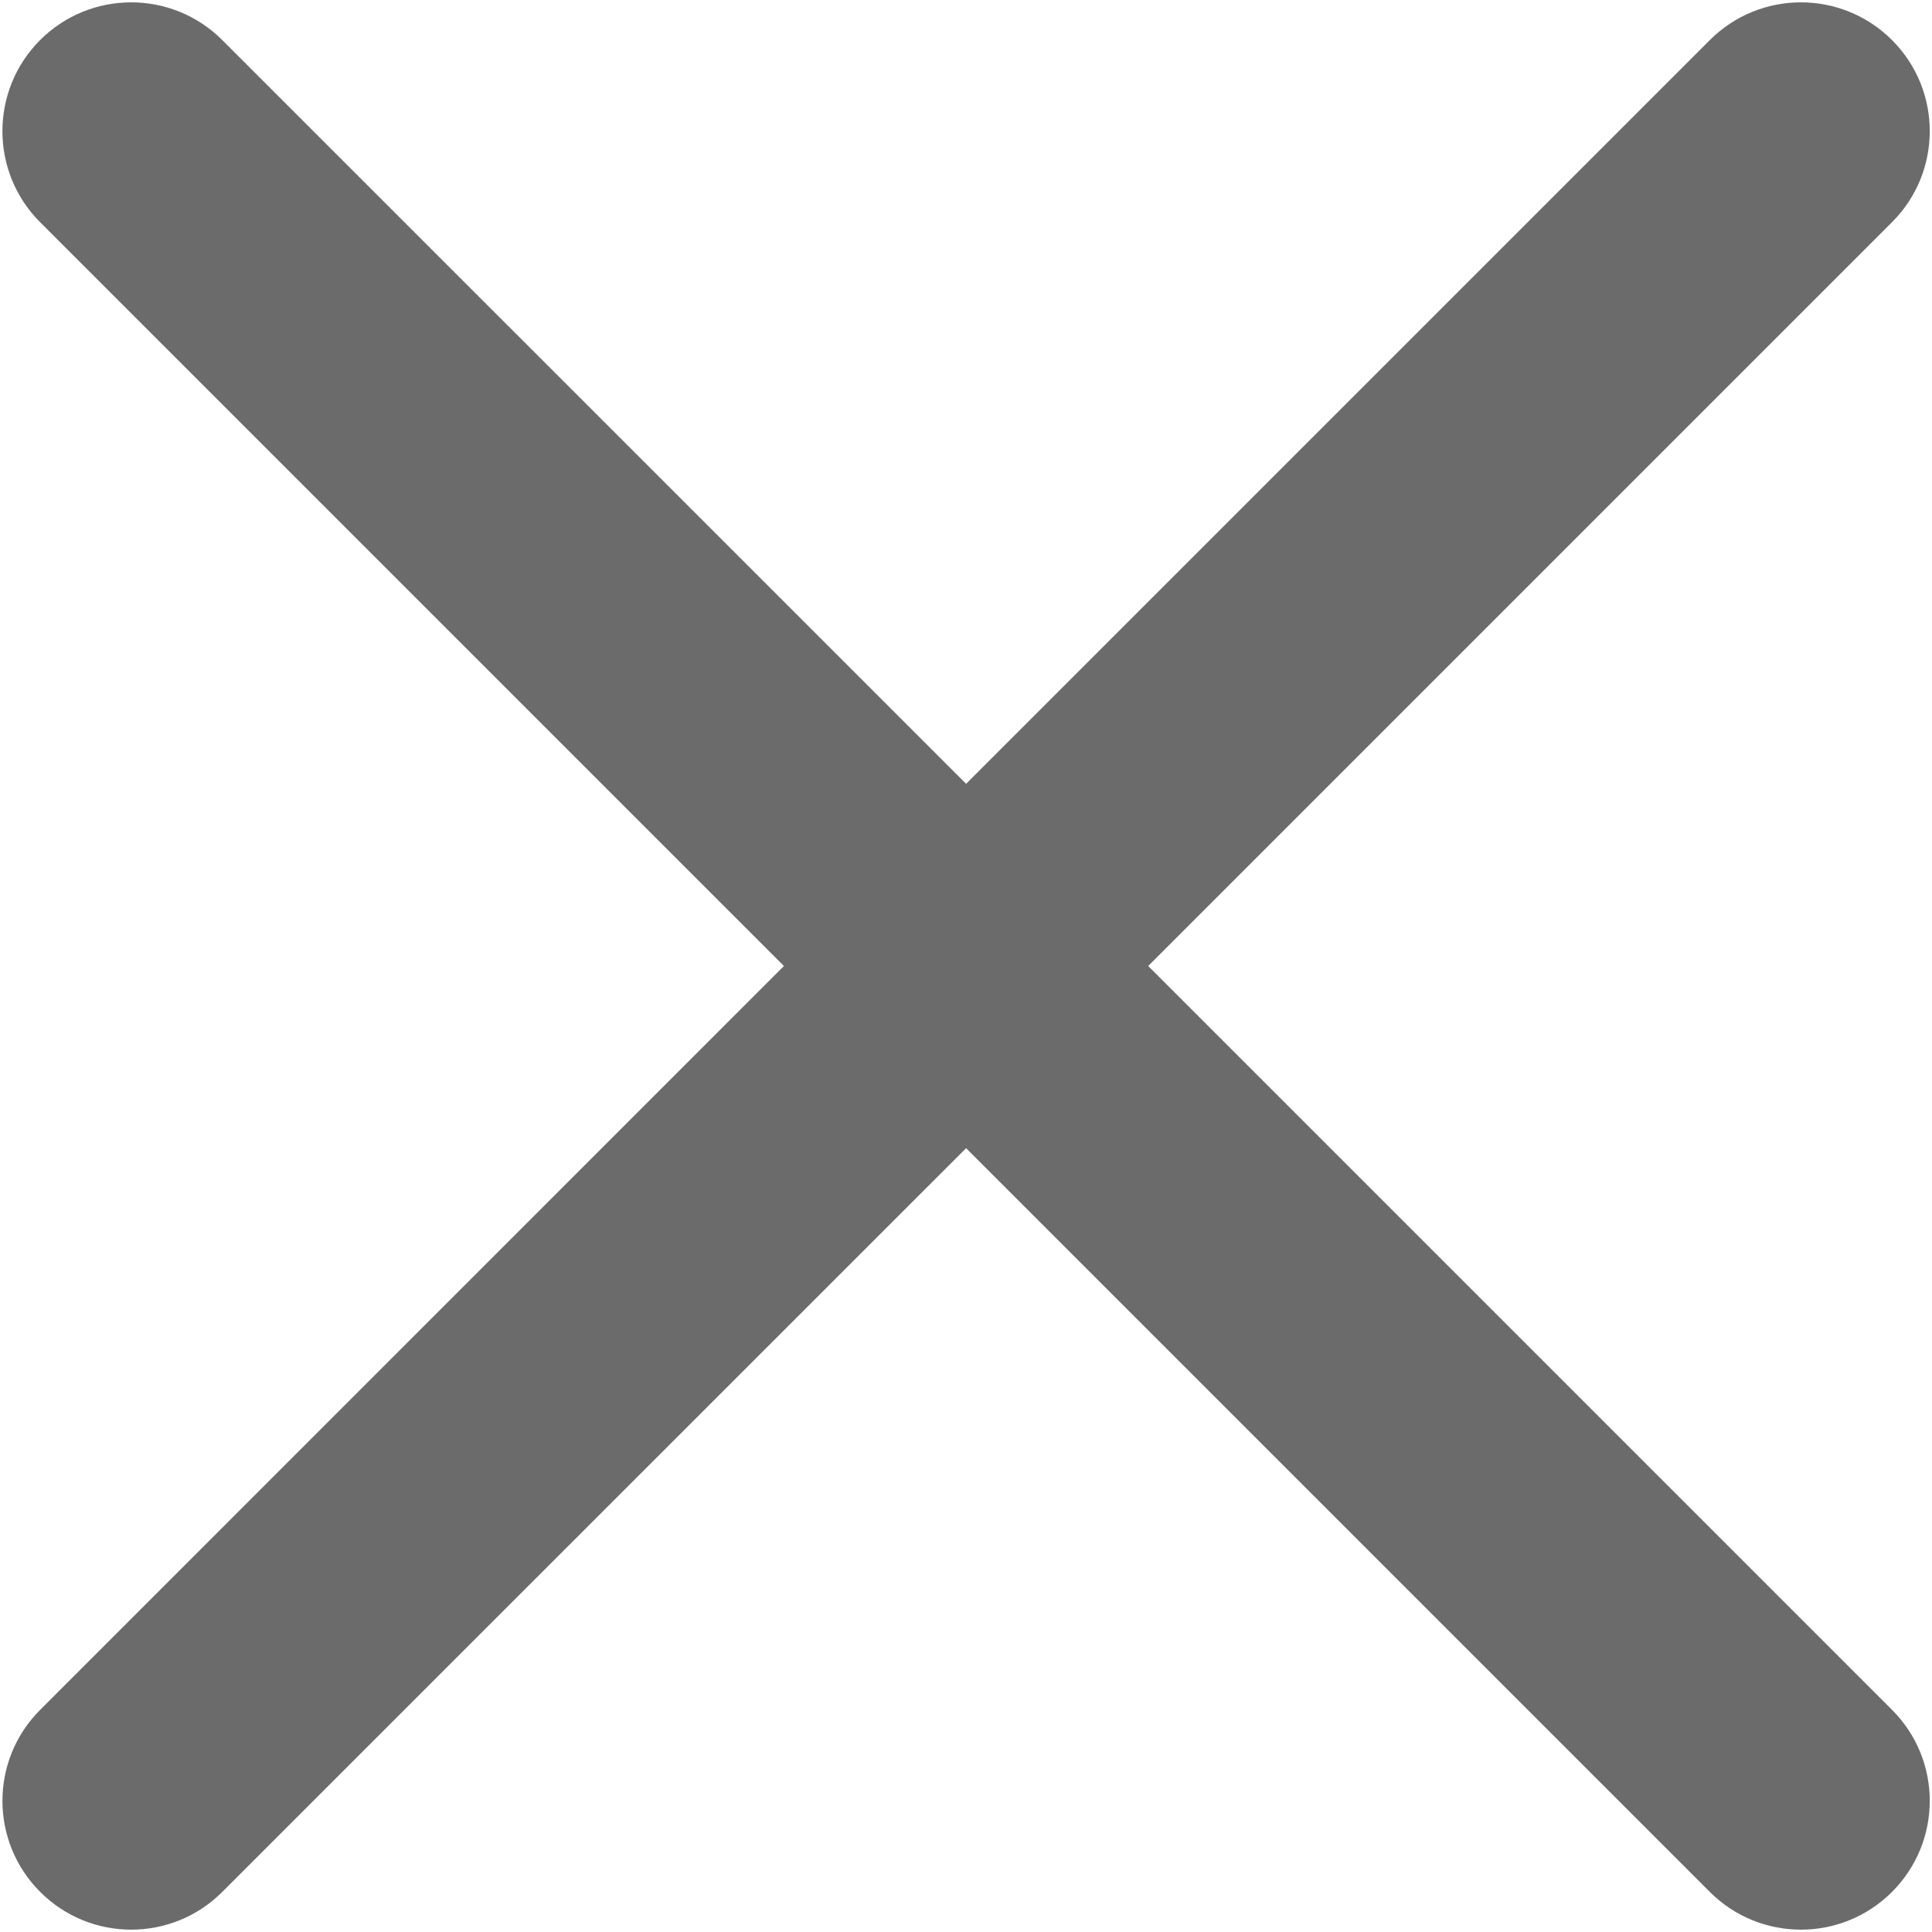 <svg width="20" height="20" viewBox="0 0 20 20" fill="none" xmlns="http://www.w3.org/2000/svg">
<path d="M2.301 0.415C1.78 -0.106 0.936 -0.106 0.415 0.415C-0.105 0.935 -0.105 1.78 0.415 2.3L8.115 10L0.416 17.7C-0.105 18.22 -0.105 19.064 0.416 19.585C0.936 20.106 1.78 20.106 2.301 19.585L10.001 11.886L17.7 19.585C18.221 20.106 19.065 20.106 19.586 19.585C20.107 19.064 20.107 18.22 19.586 17.7L11.886 10L19.586 2.3C20.107 1.78 20.107 0.935 19.586 0.415C19.065 -0.106 18.221 -0.106 17.7 0.415L10.001 8.114L2.301 0.415Z" fill="#6B6B6B"/>
</svg>
